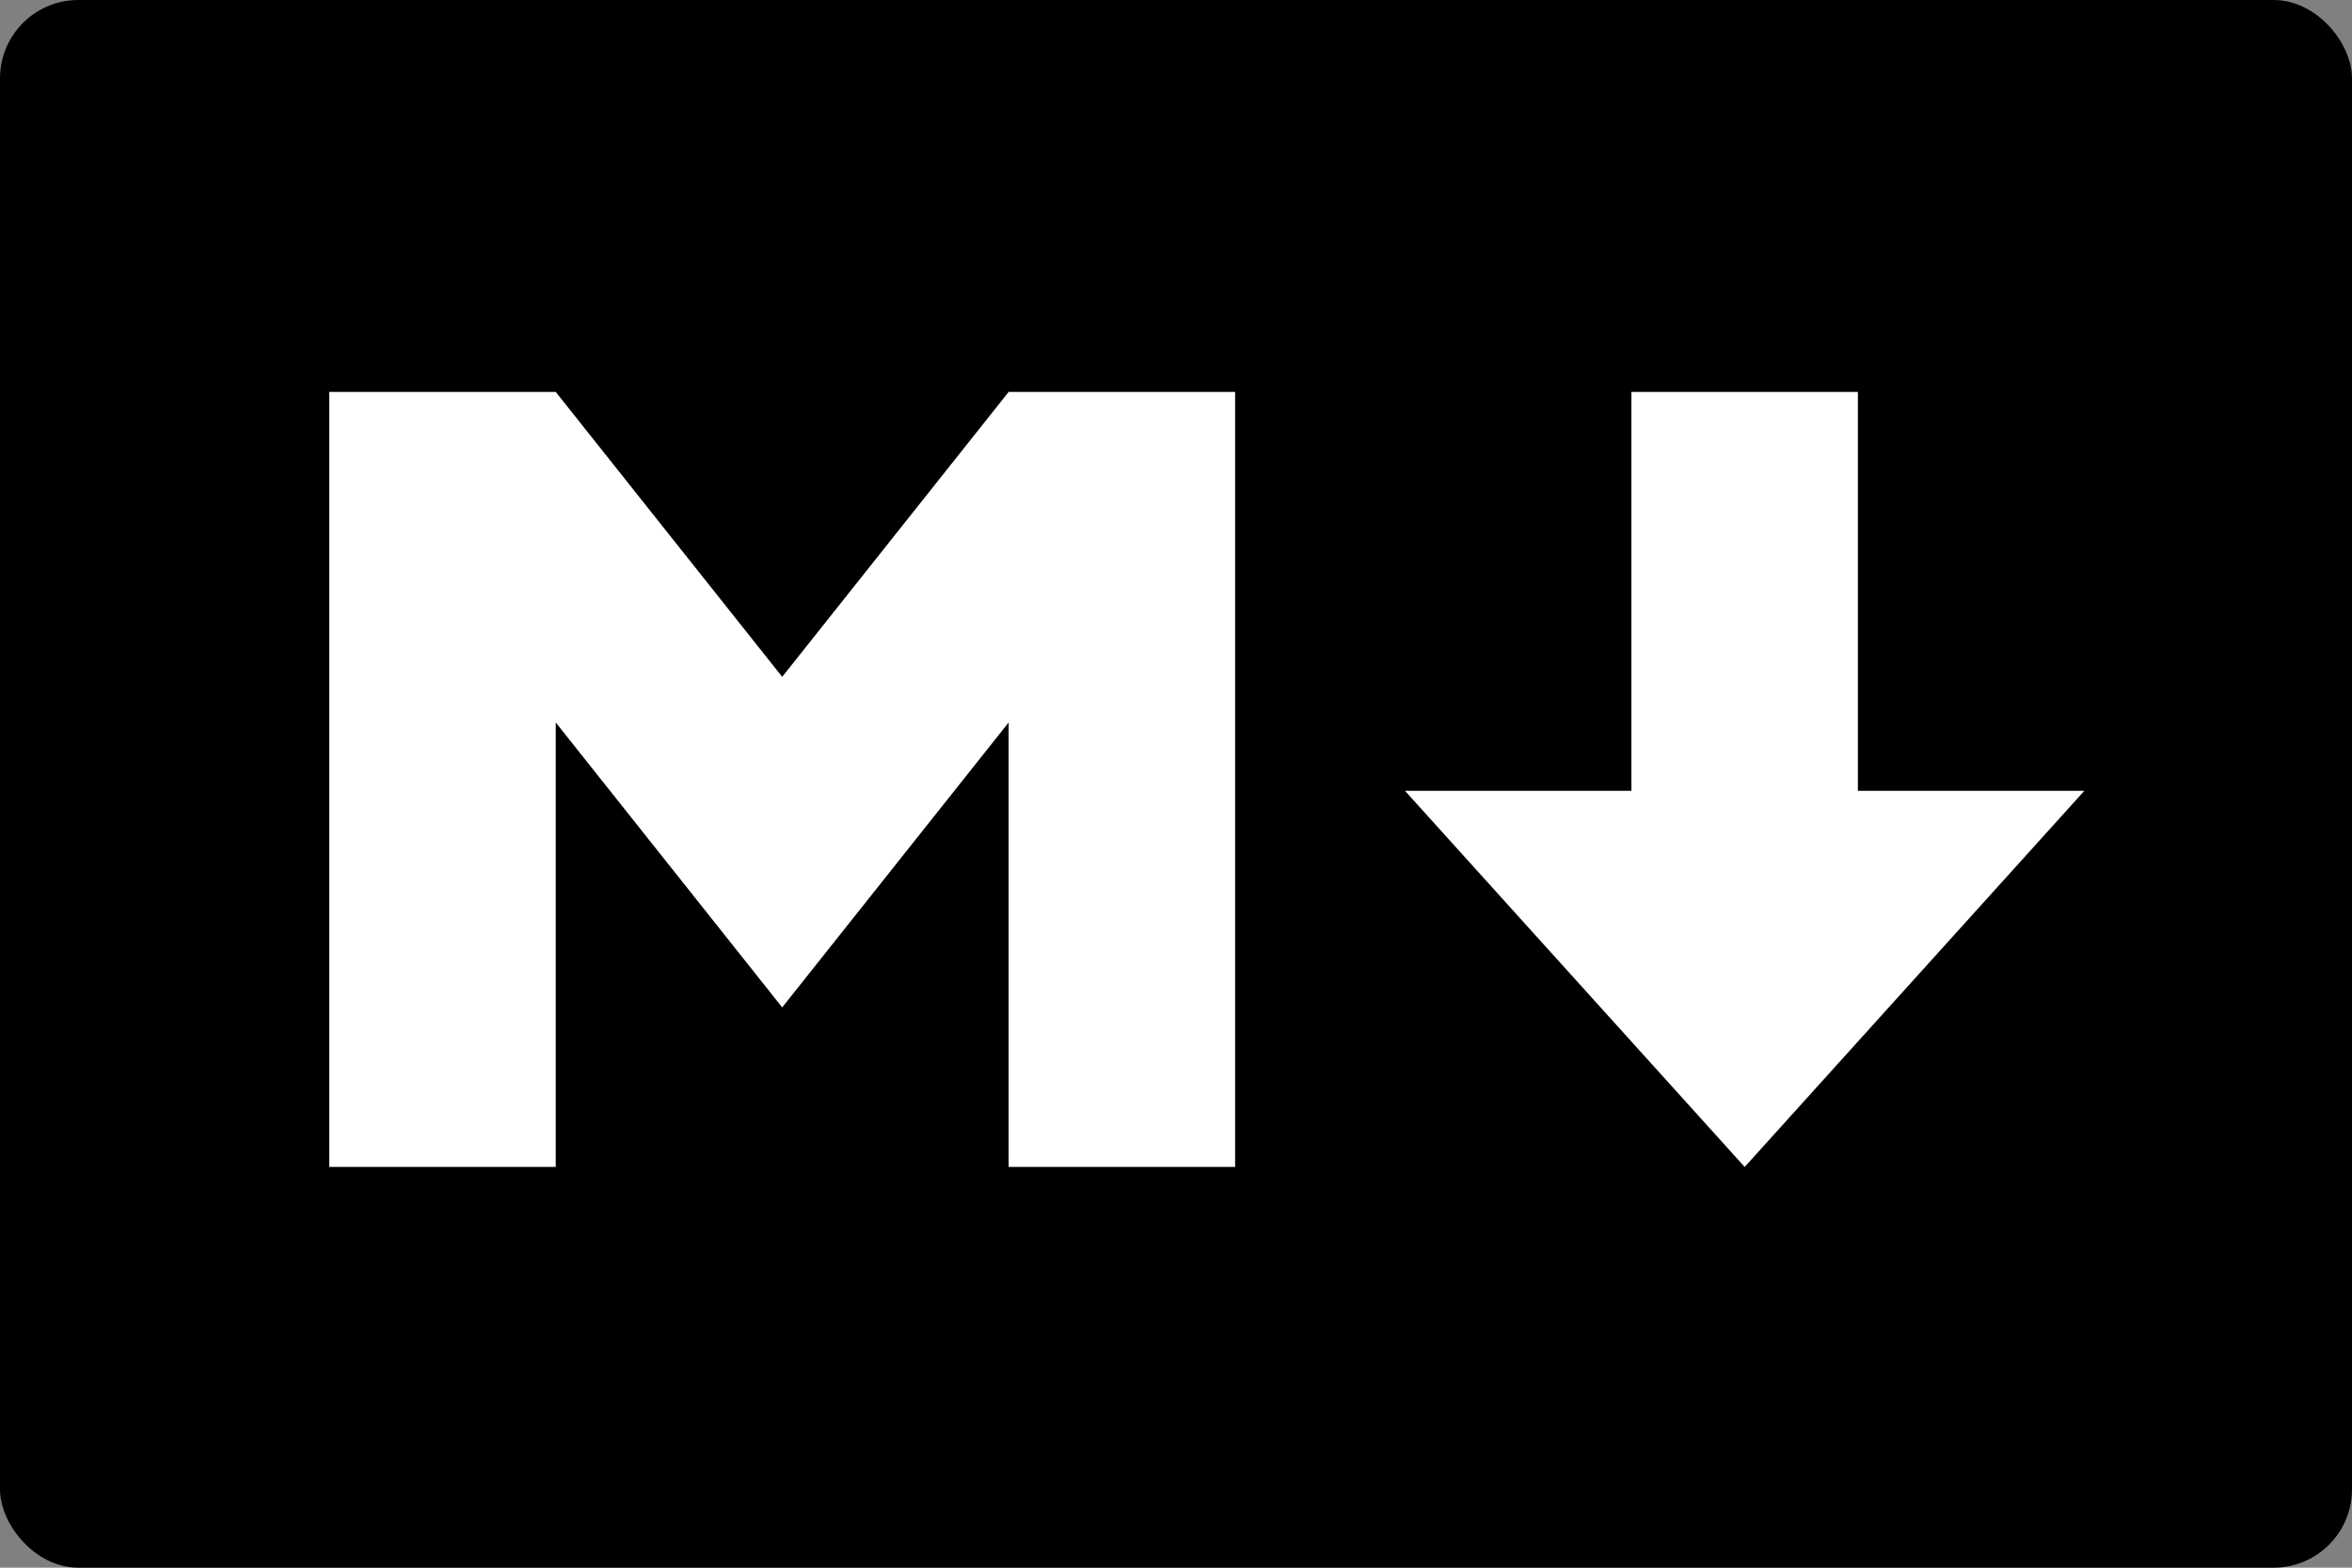 <?xml version="1.0" encoding="UTF-8"?>
<svg width="60px" height="40px" viewBox="0 0 60 40" version="1.1" xmlns="http://www.w3.org/2000/svg" xmlns:xlink="http://www.w3.org/1999/xlink">
    <rect x="0" y="0" width="60" height="40" fill="#808080" stroke="none"/>
    <!-- Generator: Sketch 43.1 (39012) - http://www.bohemiancoding.com/sketch -->
    <title>icon-markdown update</title>
    <desc>Created with Sketch.</desc>
    <defs></defs>
    <g id="Visualize" stroke="none" stroke-width="1" fill="none" fill-rule="evenodd">
        <g id="Visualize-Create-New" transform="translate(-596, -655)">
            <g id="other" transform="translate(555, 576)">
                <g id="markdown" transform="translate(0, 44)">
                    <g id="icon-markdown-update" transform="translate(41, 35)">
                        <rect id="BG" fill="#000000" x="0" y="0" width="60" height="40" rx="2"></rect>
                        <g id="M-and-arrow-down" transform="translate(7.6, 9.4)" fill="#FFFFFF">
                            <polygon id="Shape" fill-rule="nonzero" points="0.8 20.375 0.8 0.6 6.577 0.6 12.354 7.87 18.131 0.6 23.908 0.6 23.908 20.375 18.131 20.375 18.131 9.034 12.354 16.304 6.577 9.034 6.577 20.375"></polygon>
                            <polygon id="Path" points="36.907 20.375 28.241 10.778 34.018 10.778 34.018 0.6 39.795 0.6 39.795 10.778 45.572 10.778"></polygon>
                        </g>
                    </g>
                </g>
            </g>
        </g>
    </g>
</svg>